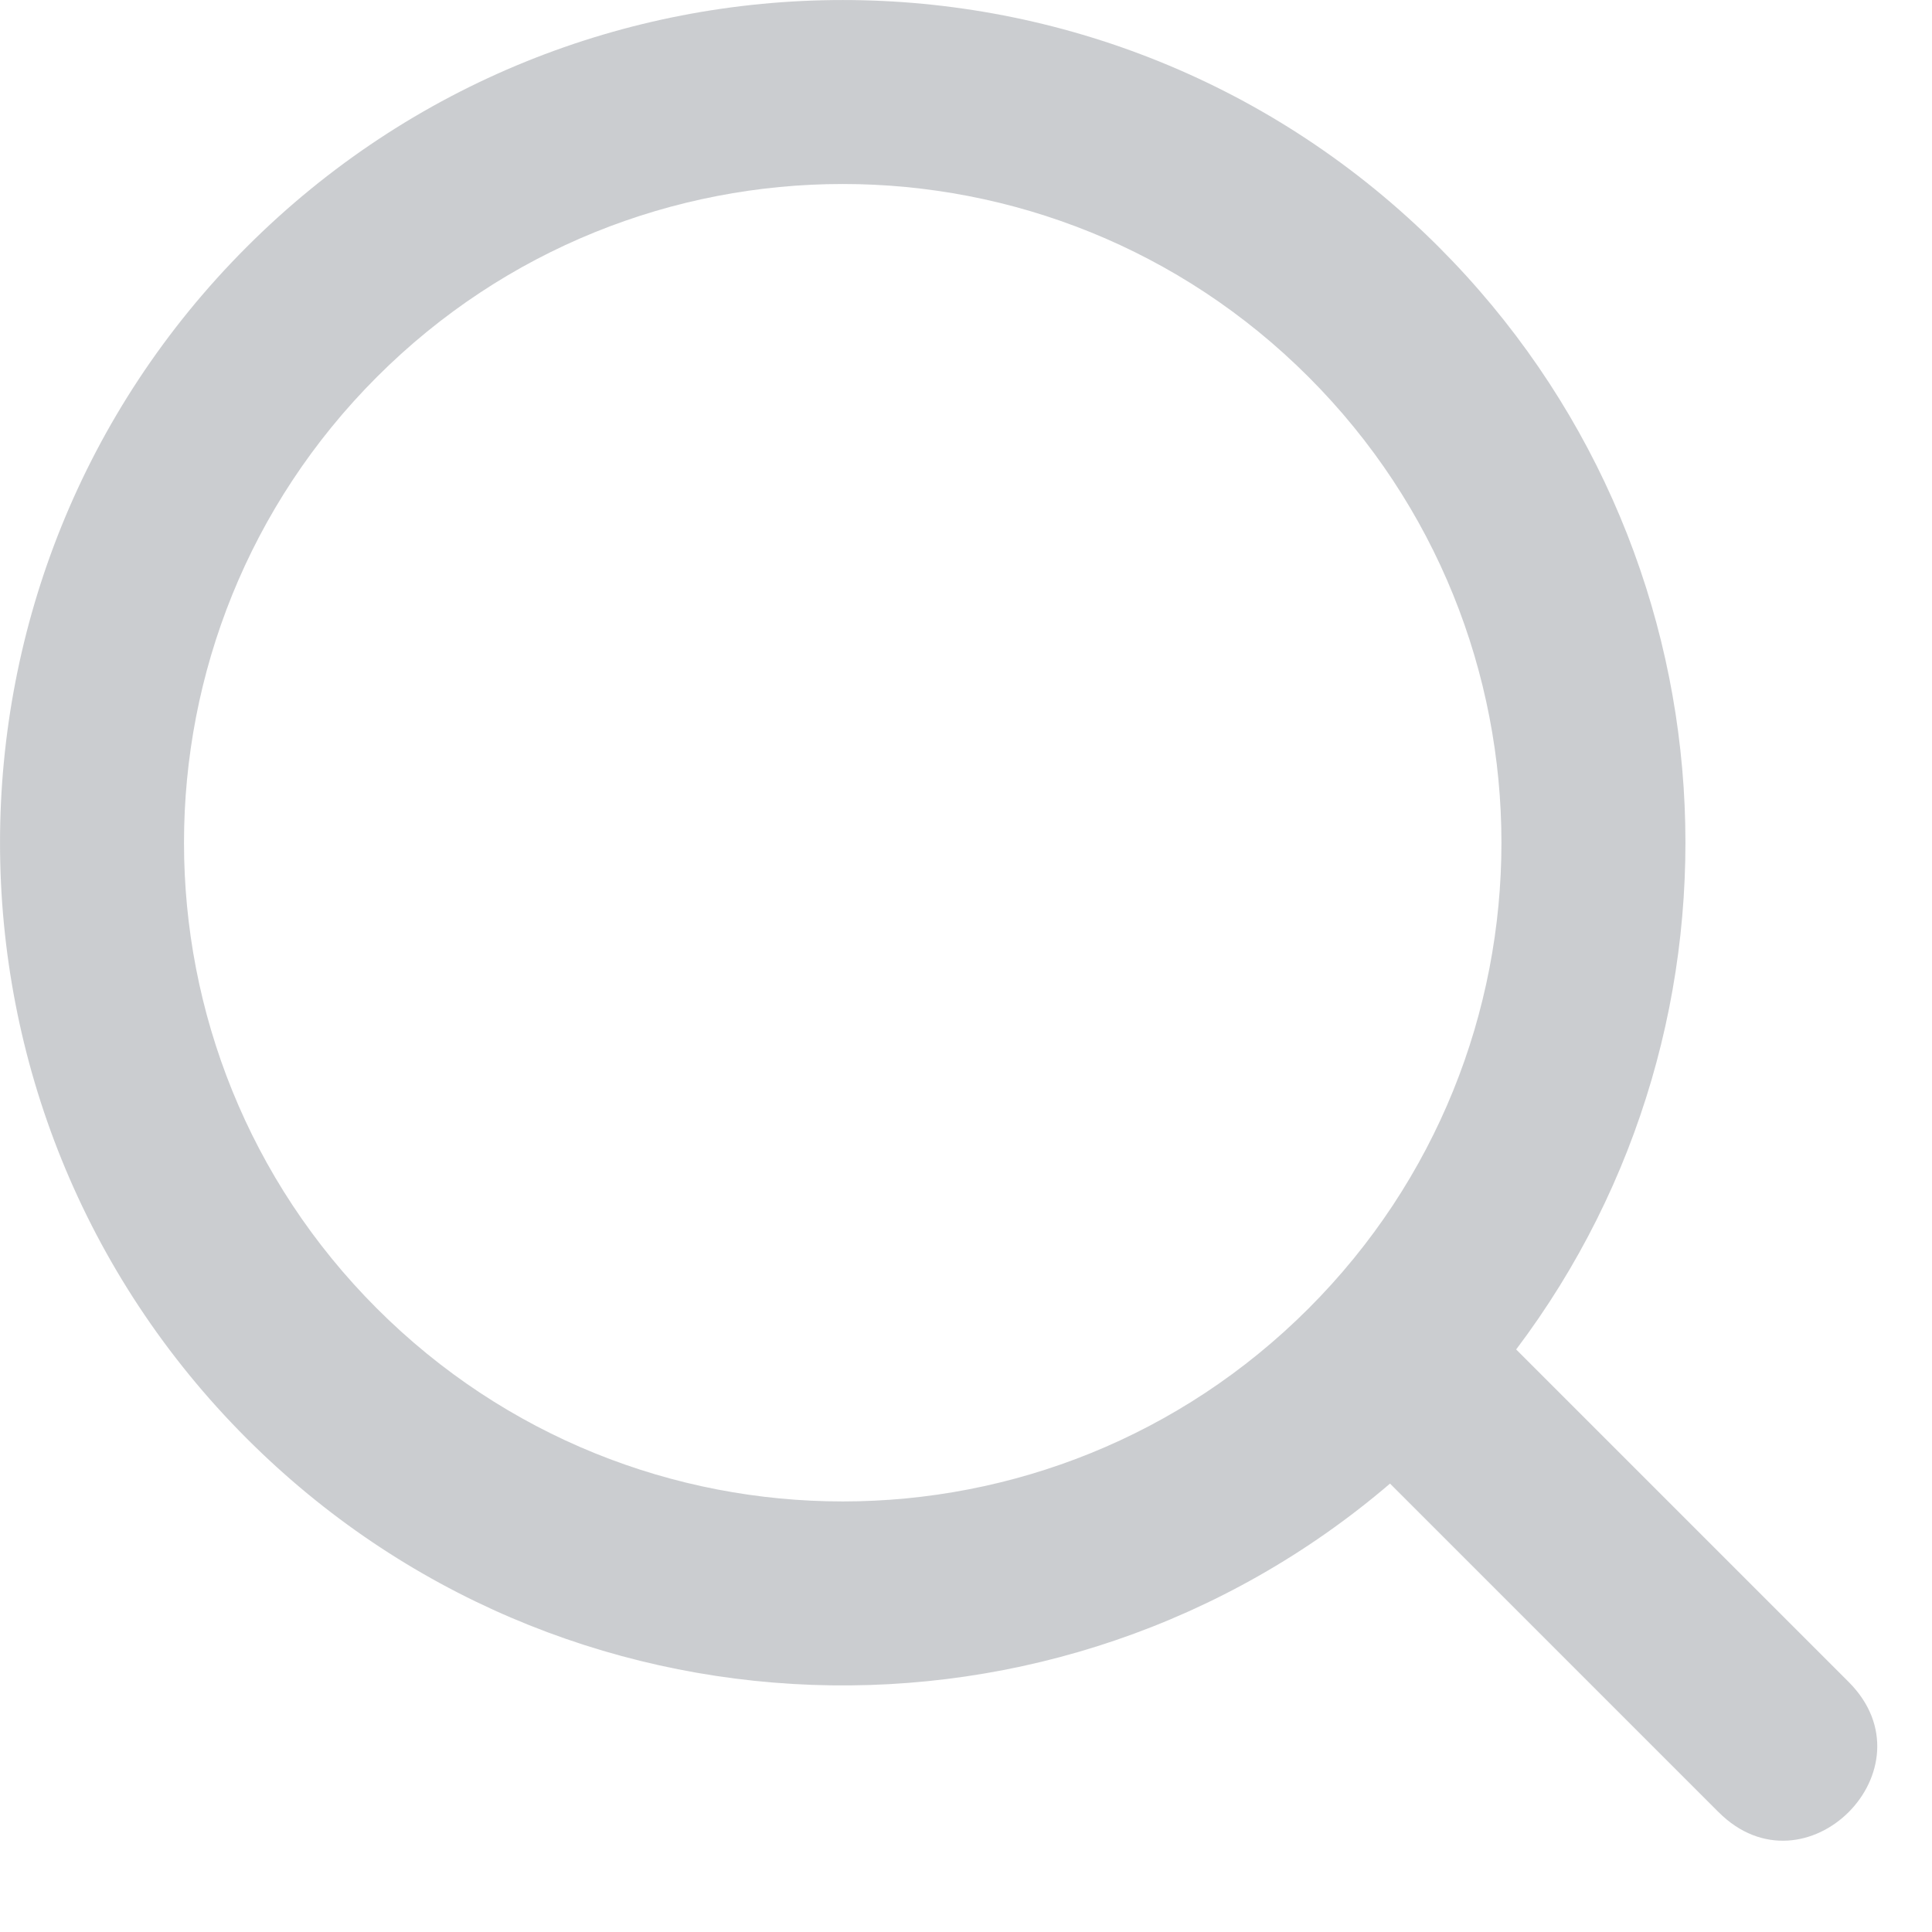 <svg width="21" height="21" viewBox="0 0 21 21" fill="none" xmlns="http://www.w3.org/2000/svg">
<path fill-rule="evenodd" clip-rule="evenodd" d="M2.683 15.637C-0.894 12.06 -0.894 6.26 2.683 2.683C6.26 -0.894 12.06 -0.894 15.637 2.683C18.907 5.953 19.188 11.079 16.48 14.668L20.094 18.282C21.037 19.225 19.623 20.64 18.68 19.697L15.109 16.126C11.51 19.206 6.089 19.043 2.683 15.637ZM14.223 4.097C11.427 1.301 6.893 1.301 4.097 4.097C1.301 6.893 1.301 11.427 4.097 14.223C6.893 17.019 11.427 17.019 14.223 14.223C17.019 11.427 17.019 6.893 14.223 4.097Z" fill="rgba(153, 156, 162, 0.5)"/>
</svg>
